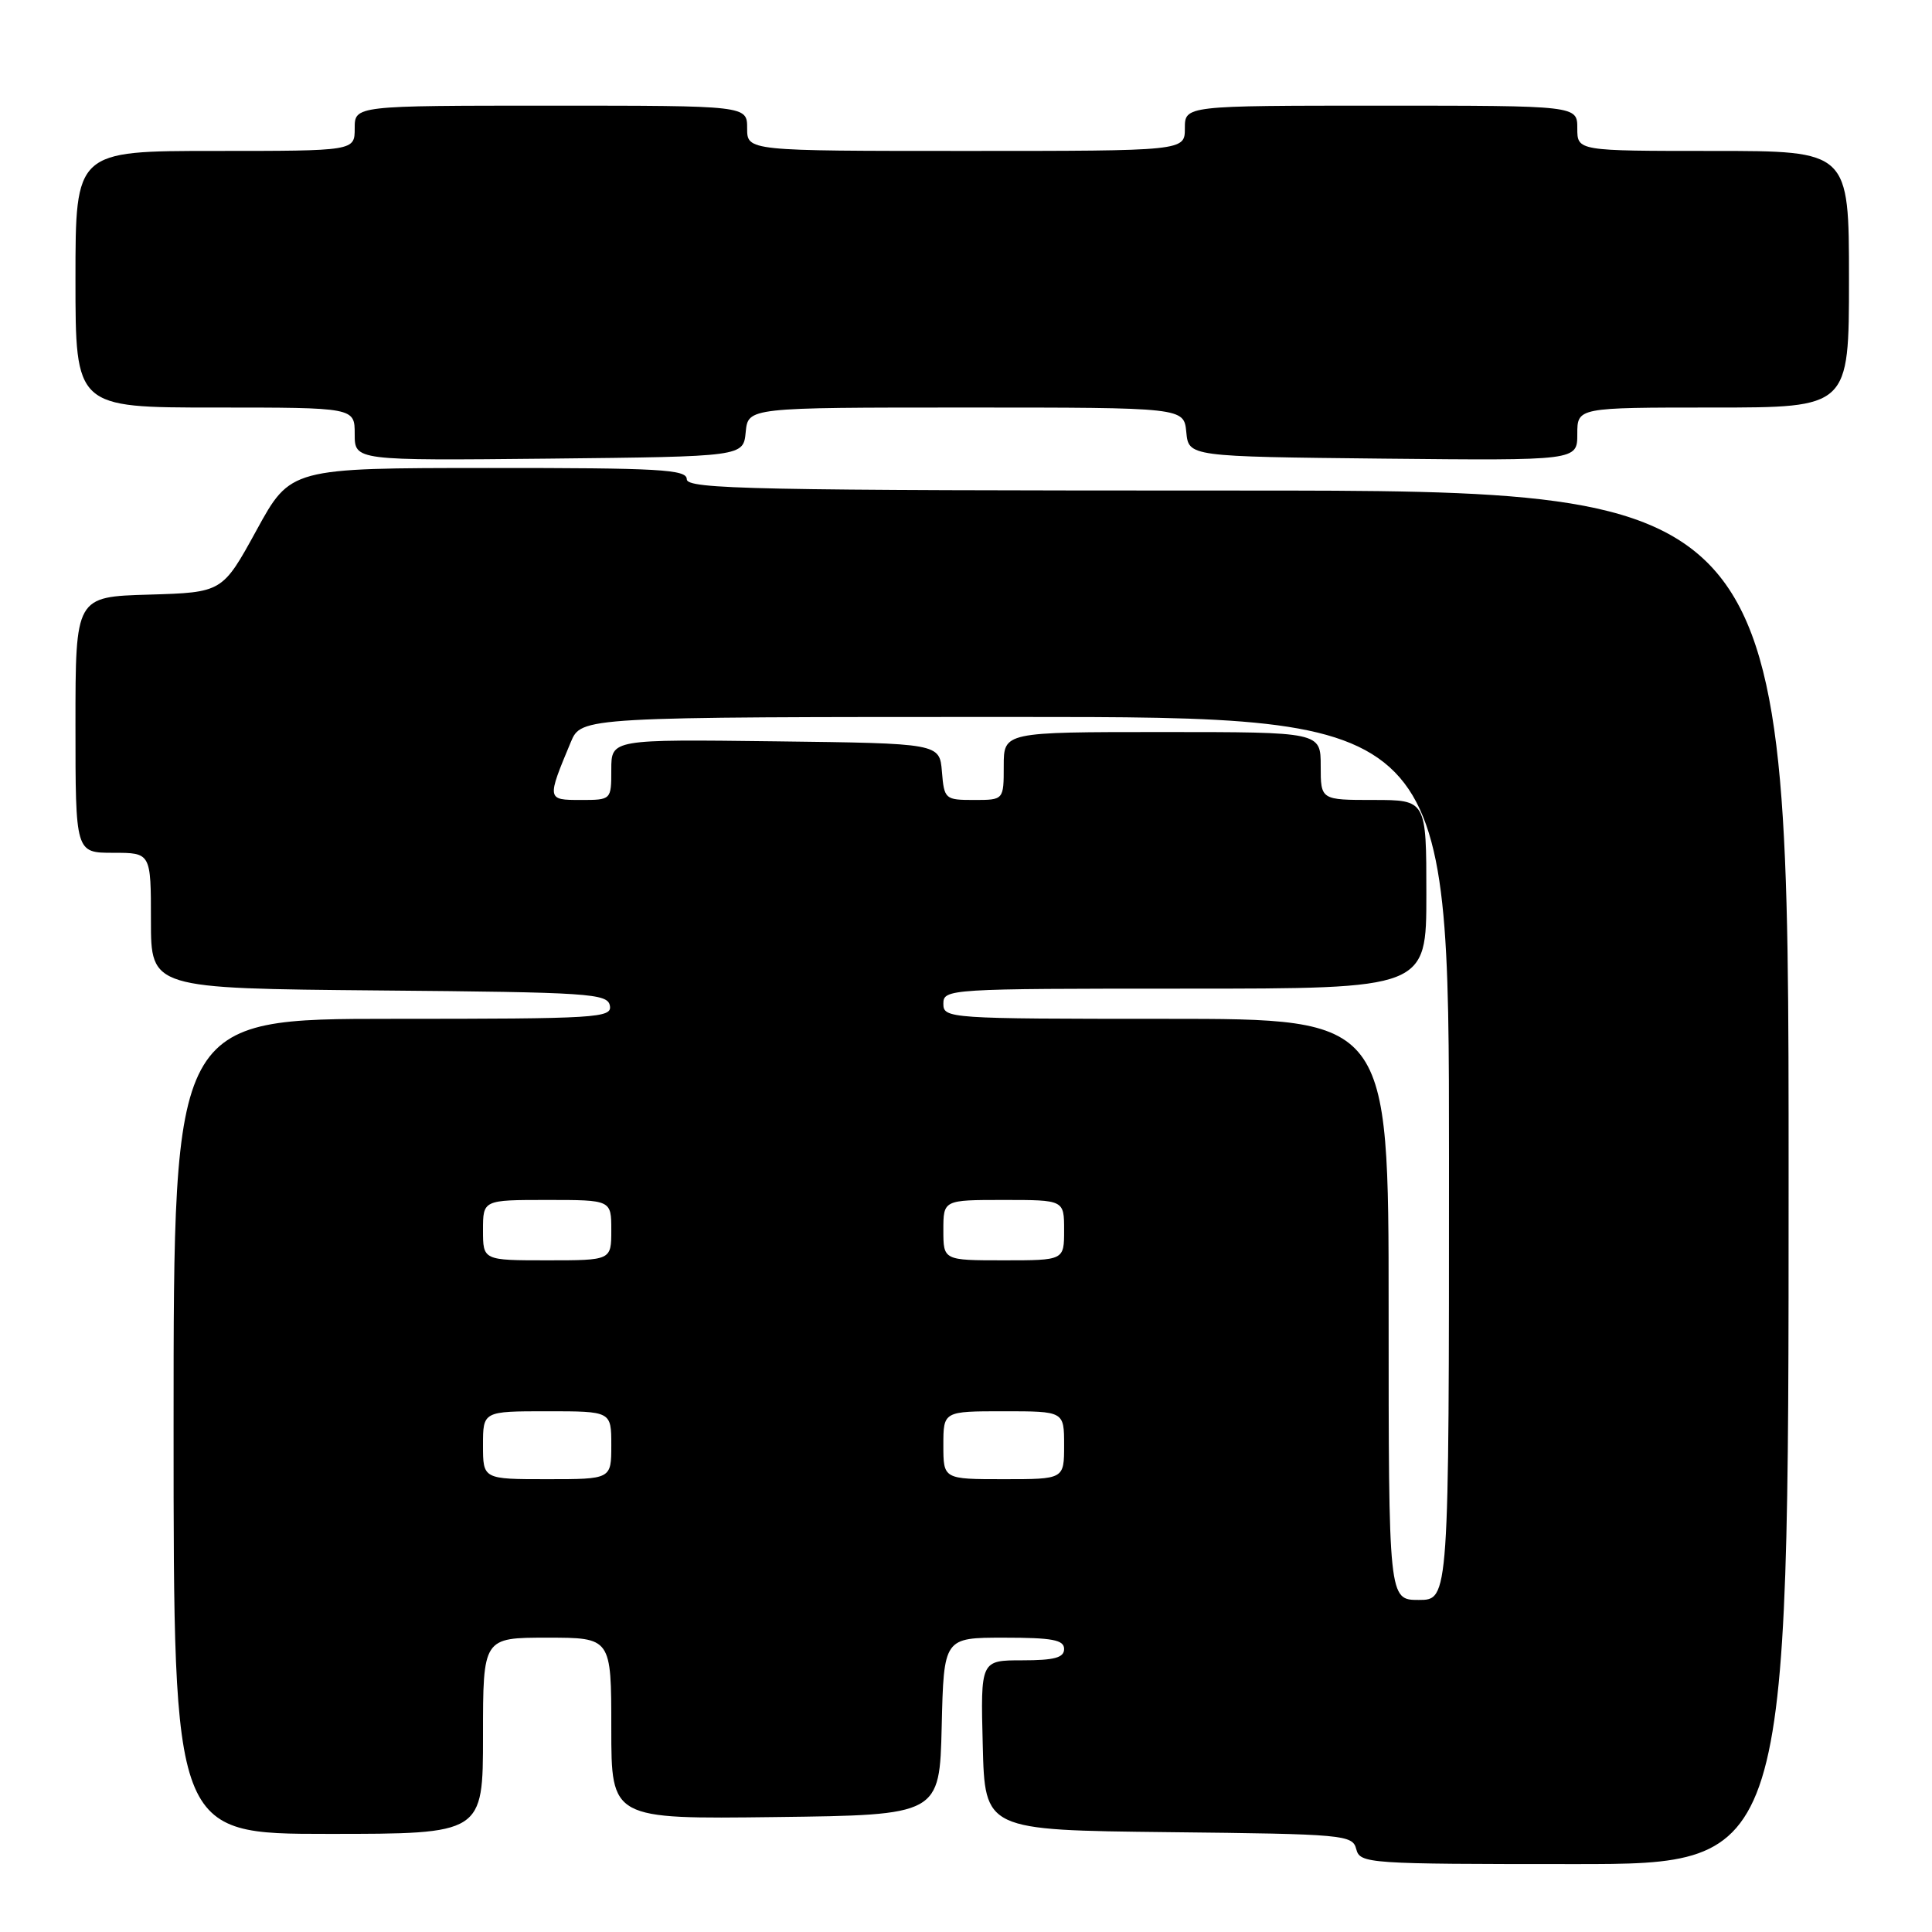 <?xml version="1.0" encoding="UTF-8" standalone="no"?>
<!DOCTYPE svg PUBLIC "-//W3C//DTD SVG 1.1//EN" "http://www.w3.org/Graphics/SVG/1.1/DTD/svg11.dtd" >
<svg xmlns="http://www.w3.org/2000/svg" xmlns:xlink="http://www.w3.org/1999/xlink" version="1.1" viewBox="0 0 256 256">
 <g >
 <path fill="currentColor"
d=" M 237.00 156.00 C 237.00 65.00 237.00 65.00 164.00 65.00 C 99.78 65.00 91.00 64.82 91.00 63.50 C 91.00 62.20 87.42 62.00 64.75 62.01 C 38.50 62.02 38.50 62.02 33.99 70.26 C 29.47 78.50 29.47 78.50 19.74 78.79 C 10.00 79.07 10.00 79.07 10.00 96.04 C 10.00 113.00 10.00 113.00 15.00 113.00 C 20.00 113.00 20.00 113.00 20.00 121.99 C 20.00 130.97 20.00 130.97 50.24 131.24 C 78.12 131.48 80.50 131.64 80.81 133.25 C 81.12 134.88 79.22 135.00 52.07 135.00 C 23.00 135.00 23.00 135.00 23.00 189.00 C 23.00 243.00 23.00 243.00 43.50 243.00 C 64.00 243.00 64.00 243.00 64.00 230.00 C 64.00 217.00 64.00 217.00 72.50 217.00 C 81.00 217.00 81.00 217.00 81.00 229.02 C 81.00 241.04 81.00 241.04 102.75 240.77 C 124.50 240.50 124.50 240.50 124.78 228.75 C 125.06 217.00 125.06 217.00 133.03 217.00 C 139.45 217.00 141.00 217.29 141.00 218.50 C 141.00 219.65 139.72 220.00 135.47 220.00 C 129.93 220.00 129.93 220.00 130.22 231.25 C 130.50 242.50 130.50 242.50 154.85 242.77 C 178.17 243.02 179.22 243.12 179.71 245.02 C 180.22 246.94 181.16 247.00 208.62 247.00 C 237.00 247.00 237.00 247.00 237.00 156.00 Z  M 98.81 57.25 C 99.13 54.00 99.13 54.00 128.00 54.00 C 156.87 54.00 156.87 54.00 157.19 57.25 C 157.50 60.50 157.50 60.50 183.25 60.77 C 209.00 61.03 209.00 61.03 209.00 57.52 C 209.00 54.00 209.00 54.00 227.00 54.00 C 245.00 54.00 245.00 54.00 245.00 37.00 C 245.00 20.00 245.00 20.00 227.00 20.00 C 209.00 20.00 209.00 20.00 209.00 17.00 C 209.00 14.00 209.00 14.00 183.00 14.00 C 157.00 14.00 157.00 14.00 157.00 17.00 C 157.00 20.00 157.00 20.00 128.00 20.00 C 99.00 20.00 99.00 20.00 99.00 17.00 C 99.00 14.00 99.00 14.00 73.00 14.00 C 47.00 14.00 47.00 14.00 47.00 17.00 C 47.00 20.00 47.00 20.00 28.50 20.00 C 10.00 20.00 10.00 20.00 10.00 37.00 C 10.00 54.00 10.00 54.00 28.50 54.00 C 47.00 54.00 47.00 54.00 47.00 57.52 C 47.00 61.03 47.00 61.03 72.75 60.77 C 98.50 60.50 98.50 60.50 98.81 57.25 Z  M 184.00 173.50 C 184.00 135.00 184.00 135.00 154.50 135.00 C 125.67 135.00 125.00 134.95 125.00 133.00 C 125.00 131.04 125.67 131.00 157.00 131.00 C 189.00 131.00 189.00 131.00 189.00 118.50 C 189.00 106.00 189.00 106.00 182.00 106.00 C 175.00 106.00 175.00 106.00 175.00 101.50 C 175.00 97.00 175.00 97.00 154.00 97.00 C 133.00 97.00 133.00 97.00 133.00 101.50 C 133.00 106.00 133.00 106.00 129.06 106.00 C 125.23 106.00 125.11 105.90 124.81 102.25 C 124.50 98.50 124.50 98.50 102.75 98.23 C 81.00 97.96 81.00 97.96 81.00 101.98 C 81.00 106.00 81.00 106.00 76.93 106.00 C 72.45 106.00 72.45 105.96 75.63 98.34 C 77.03 95.00 77.03 95.00 134.51 95.00 C 192.00 95.00 192.00 95.00 192.00 153.50 C 192.00 212.00 192.00 212.00 188.00 212.00 C 184.00 212.00 184.00 212.00 184.00 173.50 Z  M 64.00 191.50 C 64.00 187.00 64.00 187.00 72.50 187.00 C 81.00 187.00 81.00 187.00 81.00 191.50 C 81.00 196.00 81.00 196.00 72.50 196.00 C 64.00 196.00 64.00 196.00 64.00 191.50 Z  M 125.00 191.50 C 125.00 187.00 125.00 187.00 133.00 187.00 C 141.00 187.00 141.00 187.00 141.00 191.50 C 141.00 196.00 141.00 196.00 133.00 196.00 C 125.00 196.00 125.00 196.00 125.00 191.50 Z  M 64.00 163.00 C 64.00 159.00 64.00 159.00 72.50 159.00 C 81.00 159.00 81.00 159.00 81.00 163.00 C 81.00 167.00 81.00 167.00 72.50 167.00 C 64.00 167.00 64.00 167.00 64.00 163.00 Z  M 125.00 163.00 C 125.00 159.00 125.00 159.00 133.00 159.00 C 141.00 159.00 141.00 159.00 141.00 163.00 C 141.00 167.00 141.00 167.00 133.00 167.00 C 125.00 167.00 125.00 167.00 125.00 163.00 Z "/>
</g>
</svg>